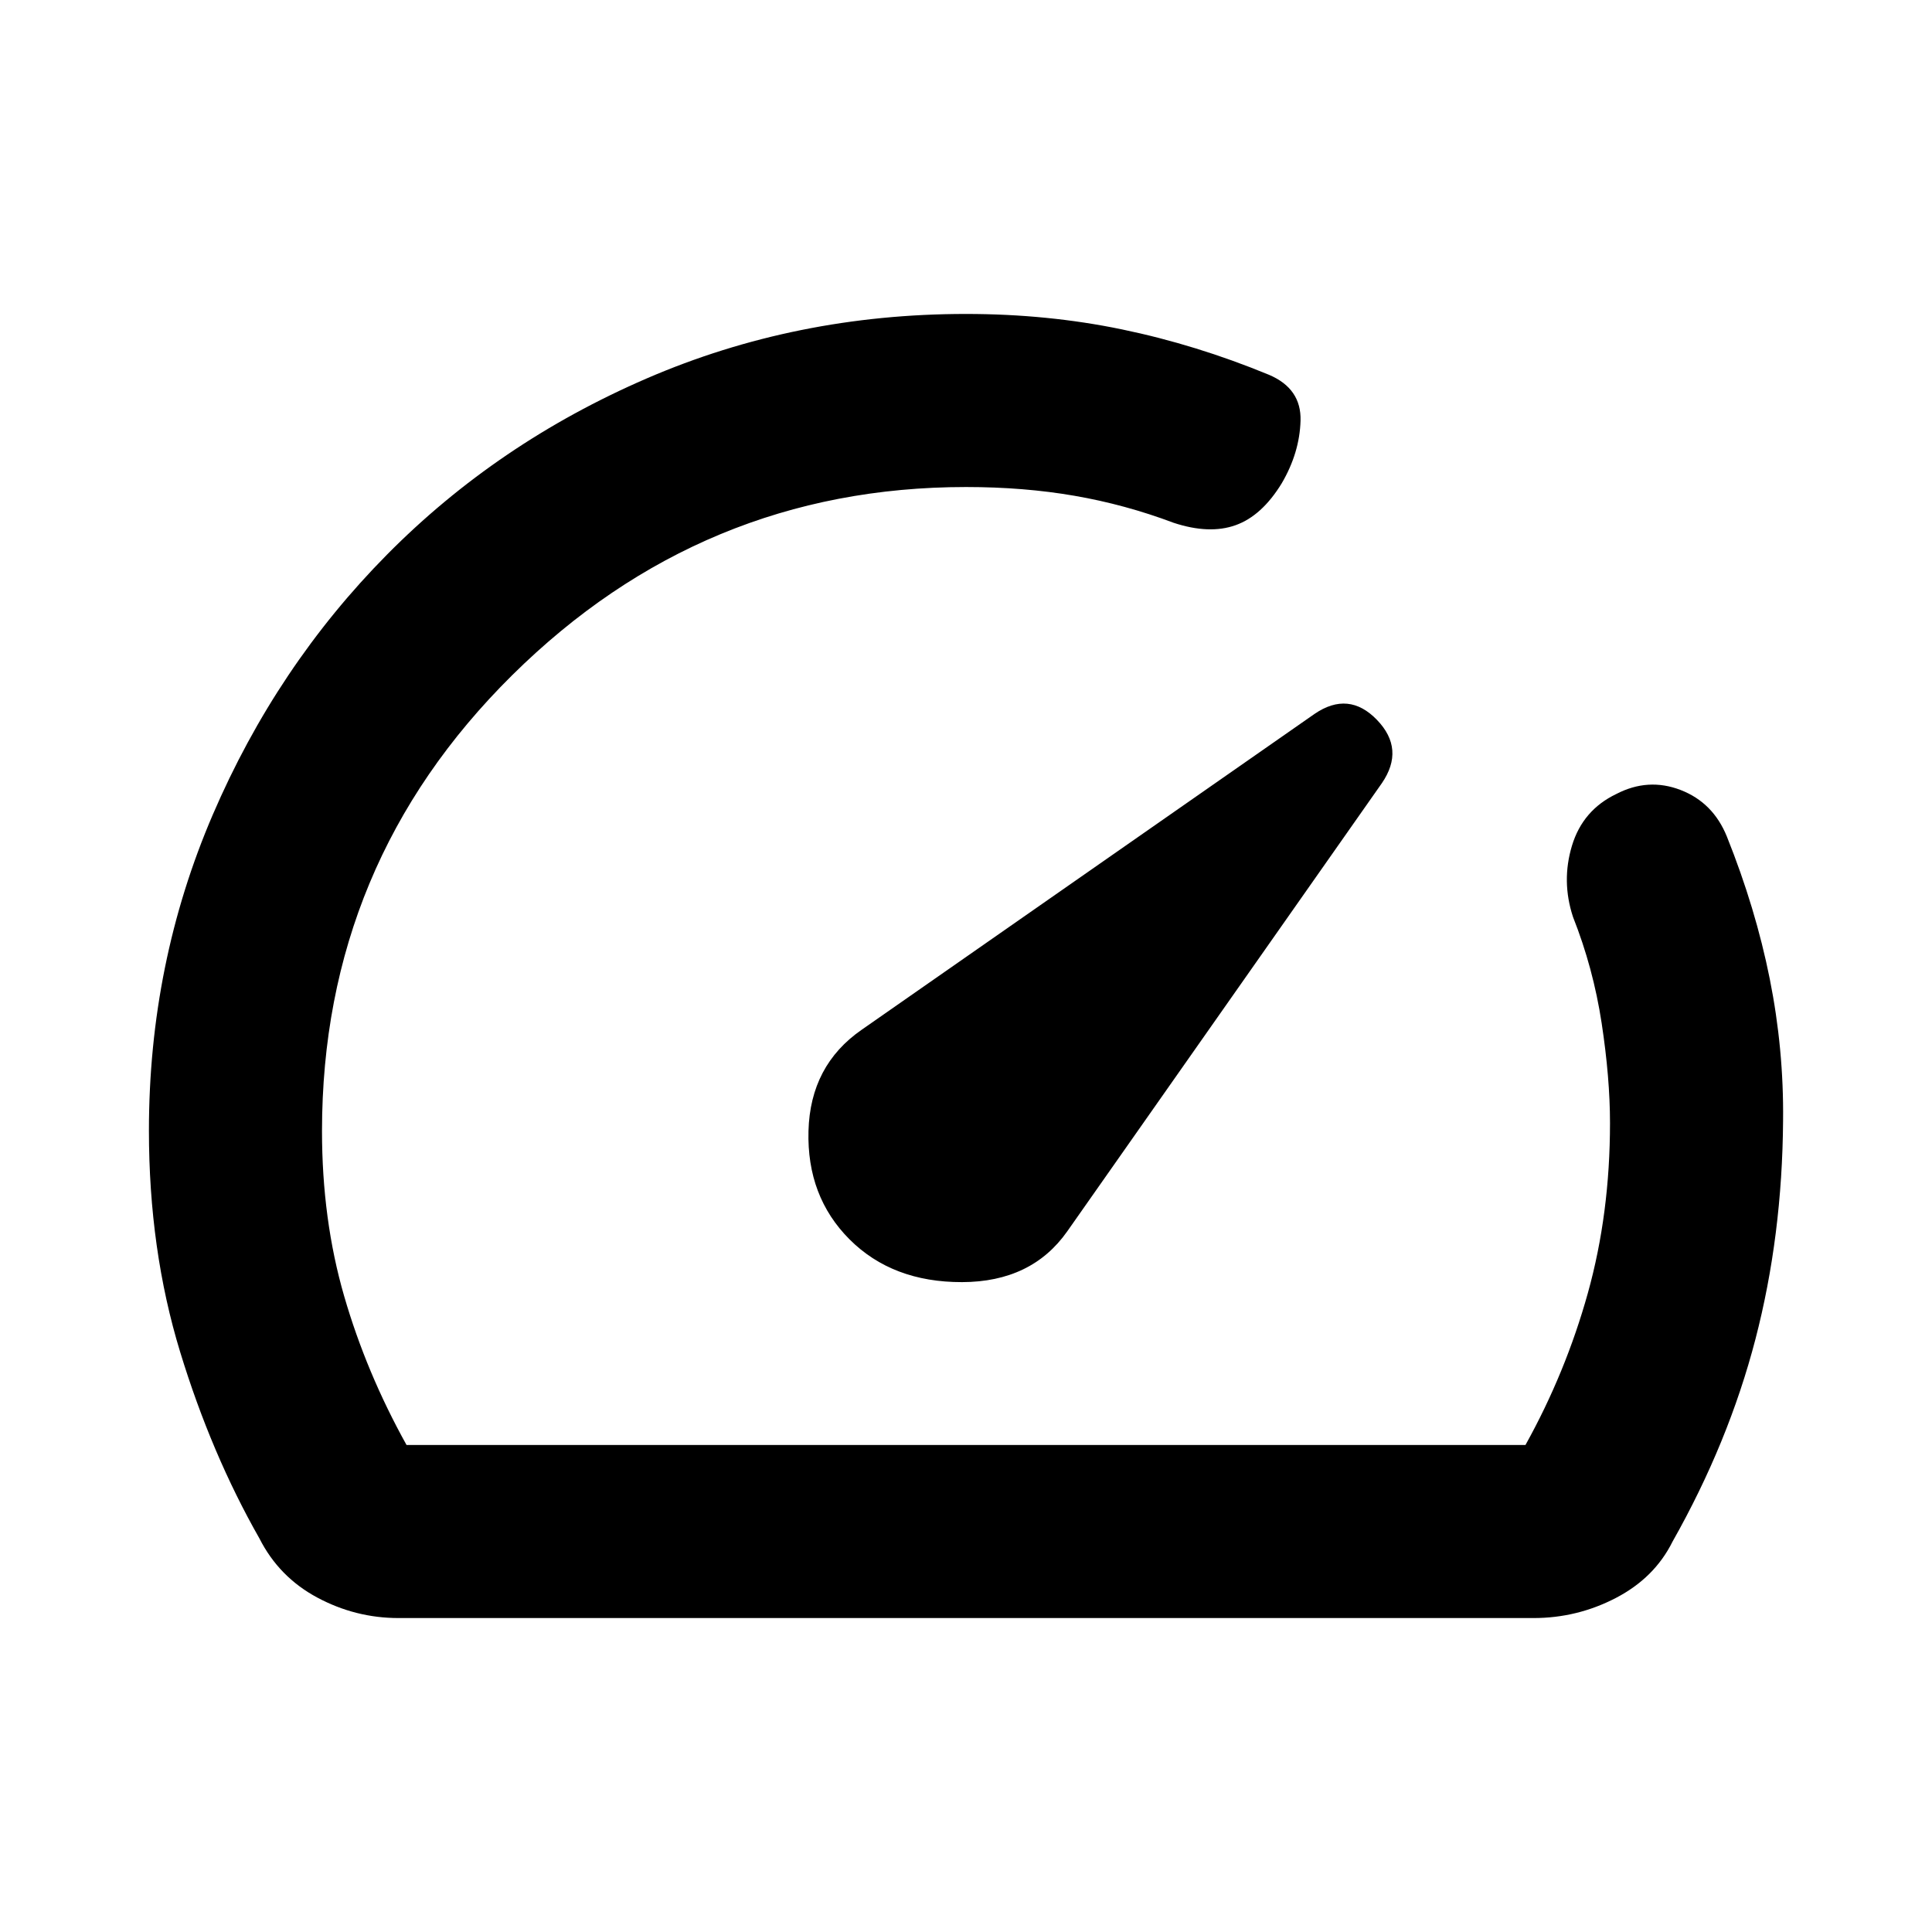 <svg xmlns="http://www.w3.org/2000/svg" height="24" viewBox="0 -960 960 960" width="24"><path d="M422.15-344.15q21.31 21.3 55.89 21.23 34.57-.08 52.27-25.23l156.33-222.69q11.59-16.93-2.45-31.47-14.04-14.53-30.99-2.96L428.15-448.31q-25.53 17.7-26.42 50.27-.88 32.58 20.42 53.89ZM480-804q40.48 0 77.43 7.66 36.96 7.65 73.11 22.57 16.15 6.85 15.69 22.81-.46 15.96-9.35 31.11-9.88 16.16-22.92 20.81-13.04 4.66-30.8-1.19-24.13-9.08-49.26-13.42Q508.77-718 480-718q-131 0-225.5 93.5T160-398q0 44 11 82t31 74h556q20-36 31-75.5t11-84.5q0-22.31-4.15-49.62-4.16-27.3-14.24-52.77-5.84-17.76-.5-35.42 5.35-17.65 21.96-25.63 15.85-8.25 32.01-2.02 16.15 6.23 23 23.15 14.3 35.69 21.3 70.69t6.62 70.39q-.39 57.31-13.73 108.65-13.35 51.35-41.19 100.58-8.93 18-28.14 28-19.22 10-40.94 10H198q-21.34 0-40.36-10.19-19.02-10.2-28.72-29.35-23.92-42-39.42-92.73Q74-339 74-398.22q0-83.16 31.72-156.95 31.72-73.79 86.6-129.26 54.88-55.47 129.01-87.52T480-804Zm14.31 309.69Z"/></svg>